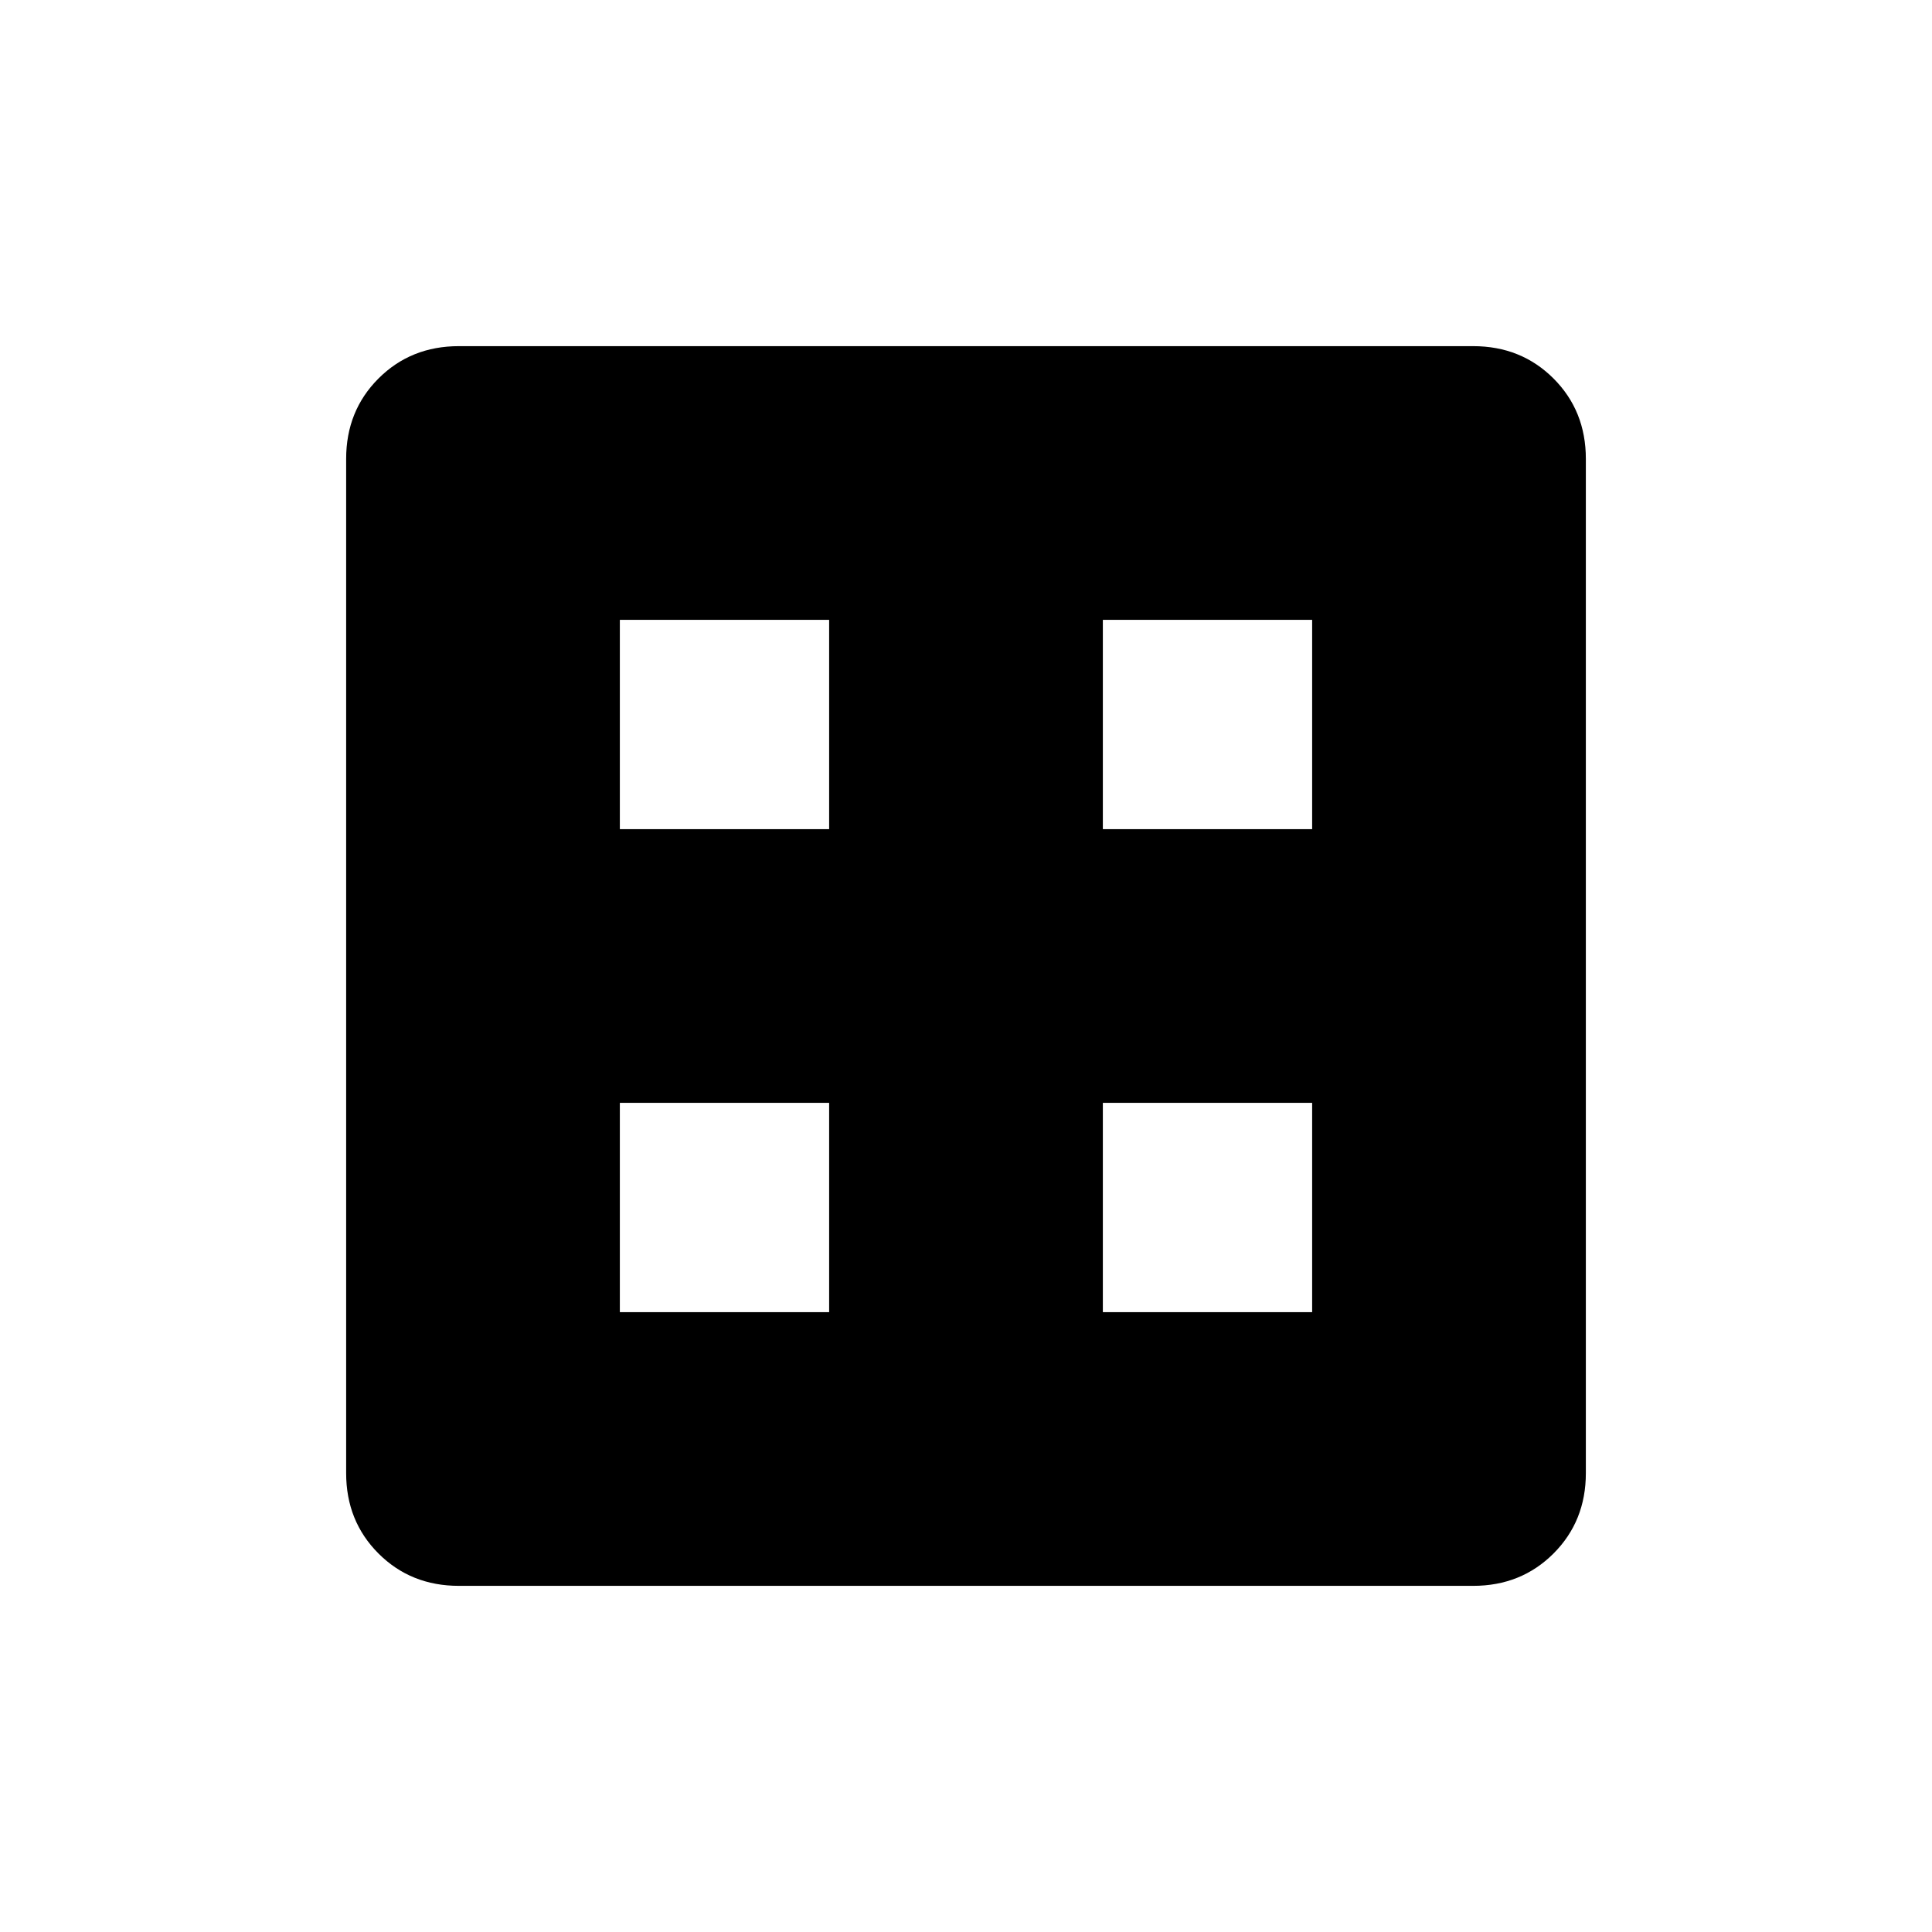 <svg xmlns="http://www.w3.org/2000/svg" height="40" viewBox="0 -960 960 960" width="40"><path d="M308-308h104v-104H308v104Zm240 0h104v-104H548v104ZM308-548h104v-104H308v104Zm240 0h104v-104H548v104ZM228-172q-23.85 0-39.93-16.07Q172-204.15 172-228v-504q0-23.85 16.07-39.93Q204.15-788 228-788h504q23.85 0 39.93 16.07Q788-755.85 788-732v504q0 23.85-16.07 39.93Q755.85-172 732-172H228Z"/></svg>